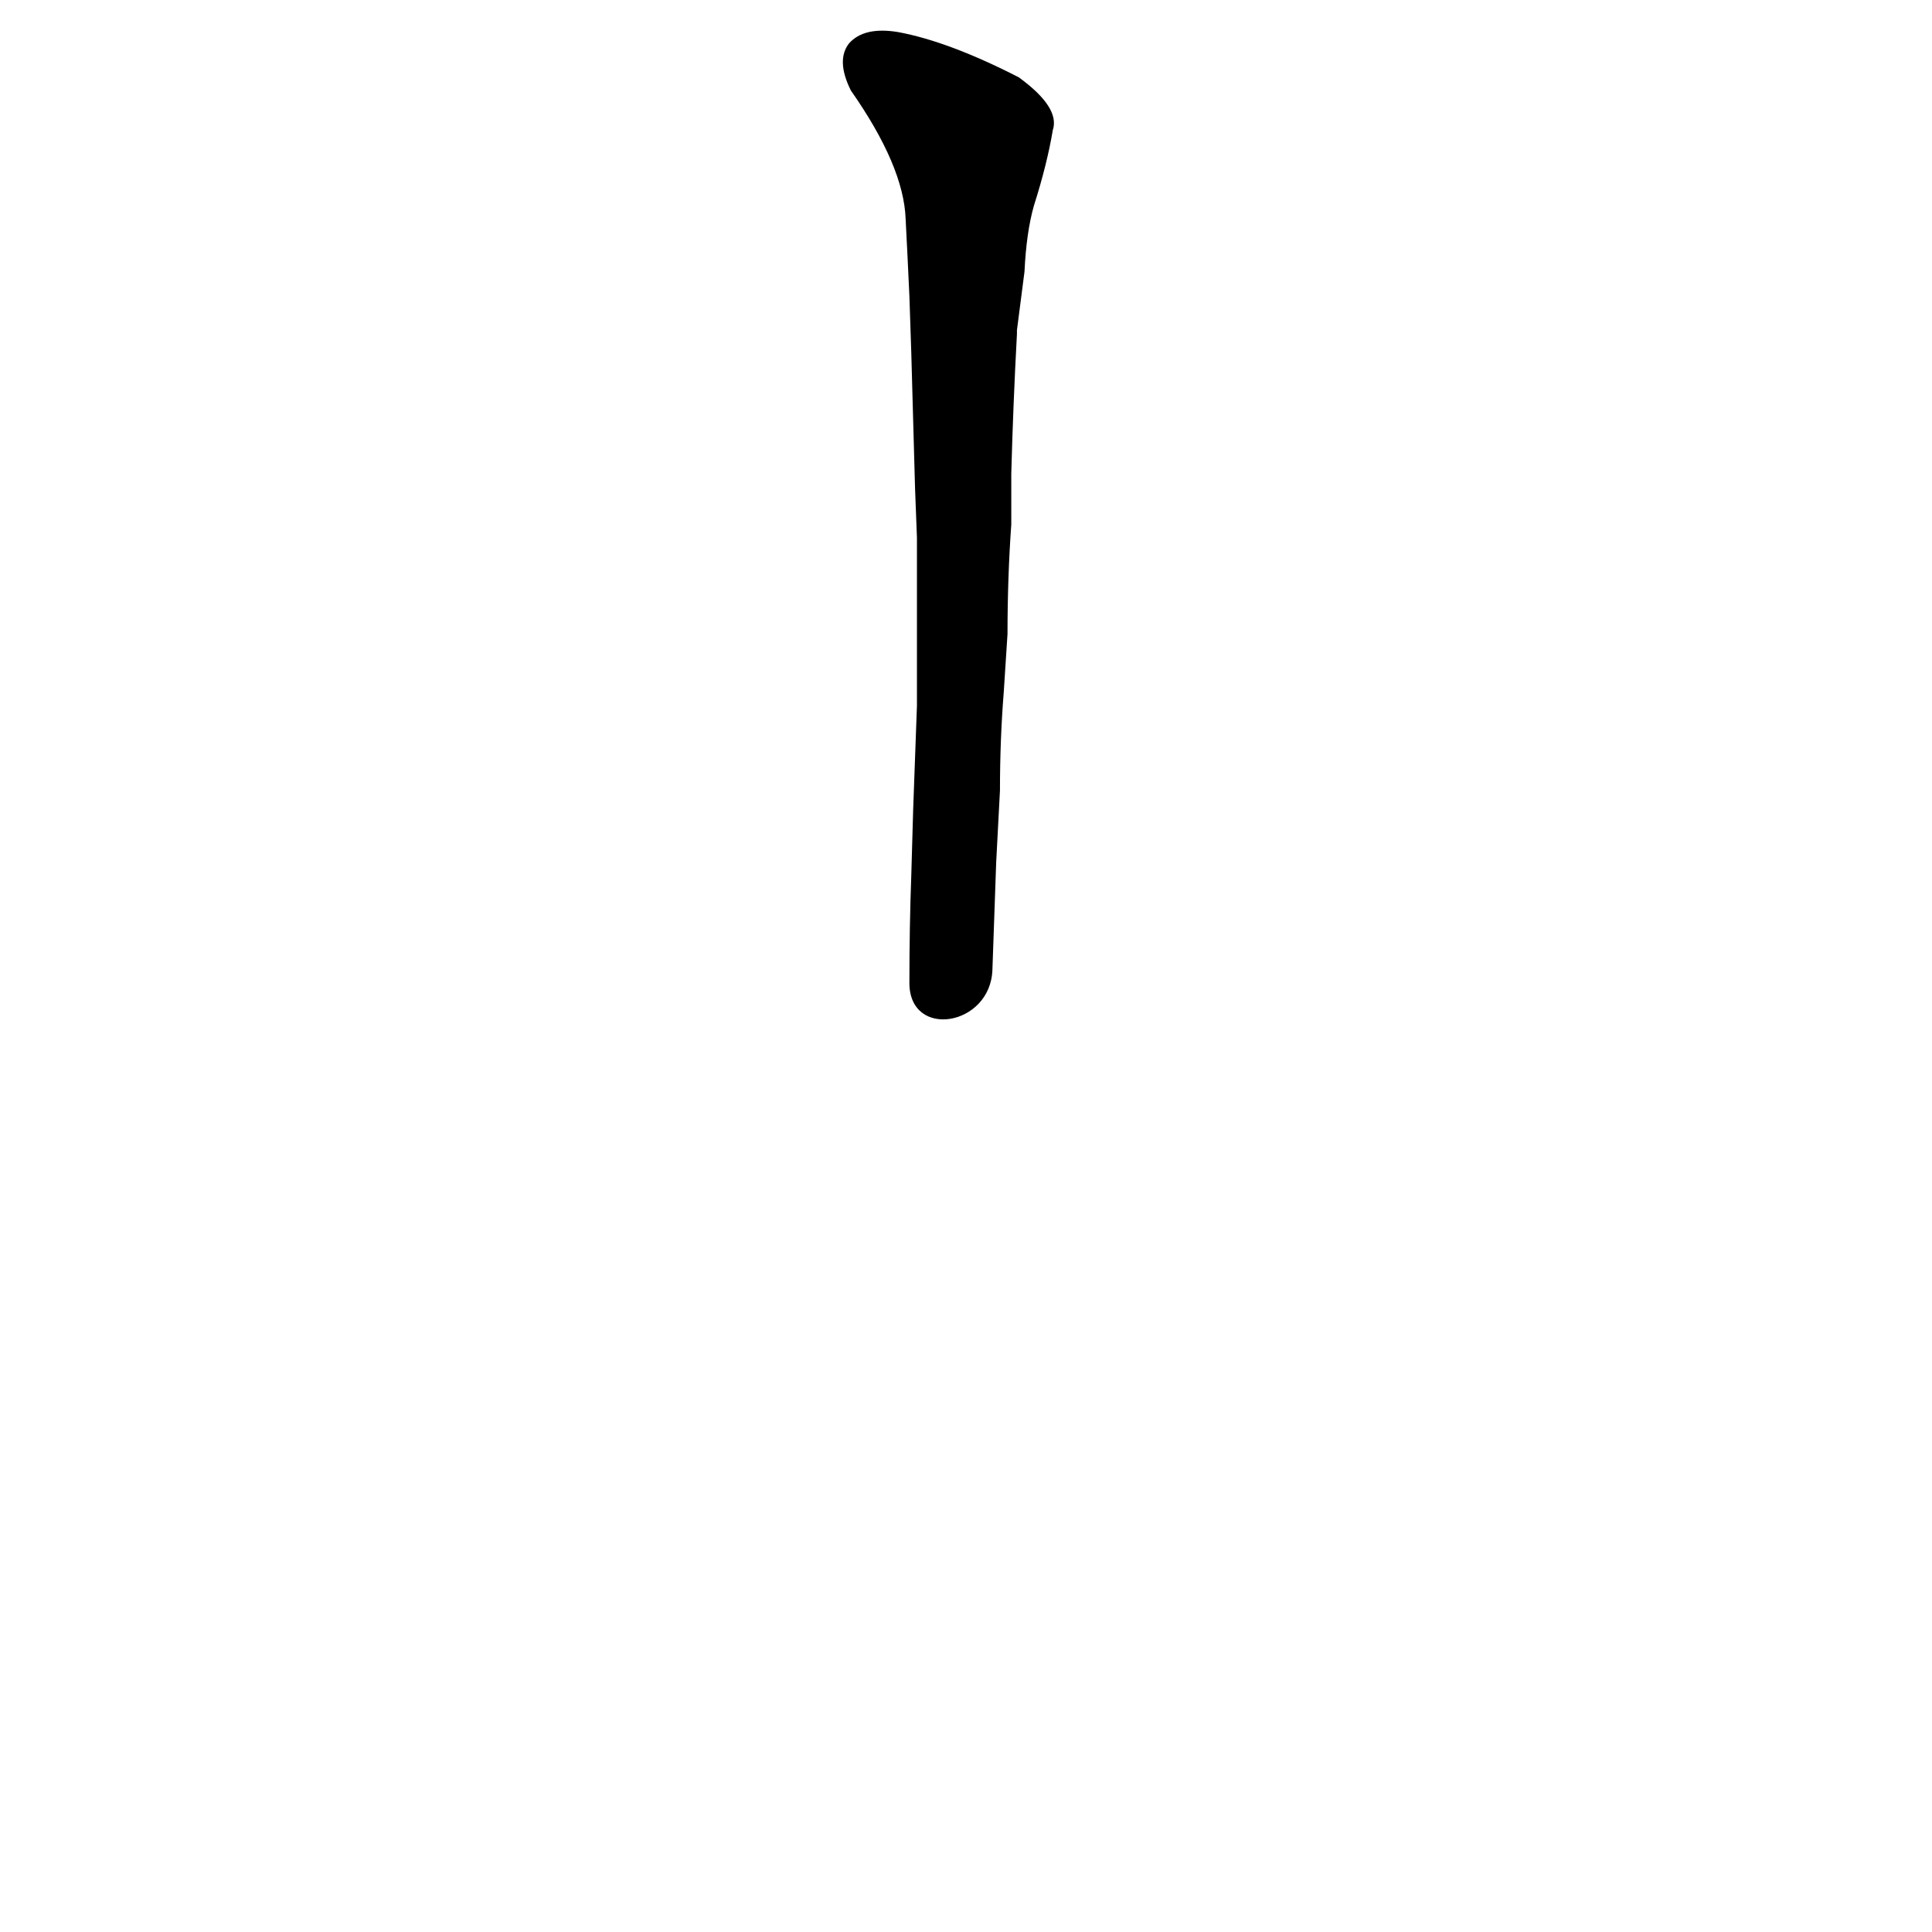 <?xml version='1.0' encoding='utf-8'?>
<svg xmlns="http://www.w3.org/2000/svg" version="1.1" viewBox="0 0 1024 1024"><g transform="scale(1, -1) translate(0, -900)"><path d="M 526 386 Q 527 416 528 443 L 530 481 Q 530 508 532 533 L 534 564 Q 534 594 536 622 L 536 649 Q 537 686 539 723 L 539 725 L 543 756 Q 544 777 548 791 Q 555 813 558 831 Q 562 843 540 859 Q 503 878 476 883 Q 458 886 450 877 Q 443 868 451 852 Q 479 812 480 784 Q 481 765 482 743 L 483 713 Q 484 679 485 641 L 486 615 Q 486 585 486 553 L 486 526 Q 485 499 484 471 L 483 436 Q 482 409 482 379 C 482 349 525 356 526 386 Z" fill="black" /></g></svg>
